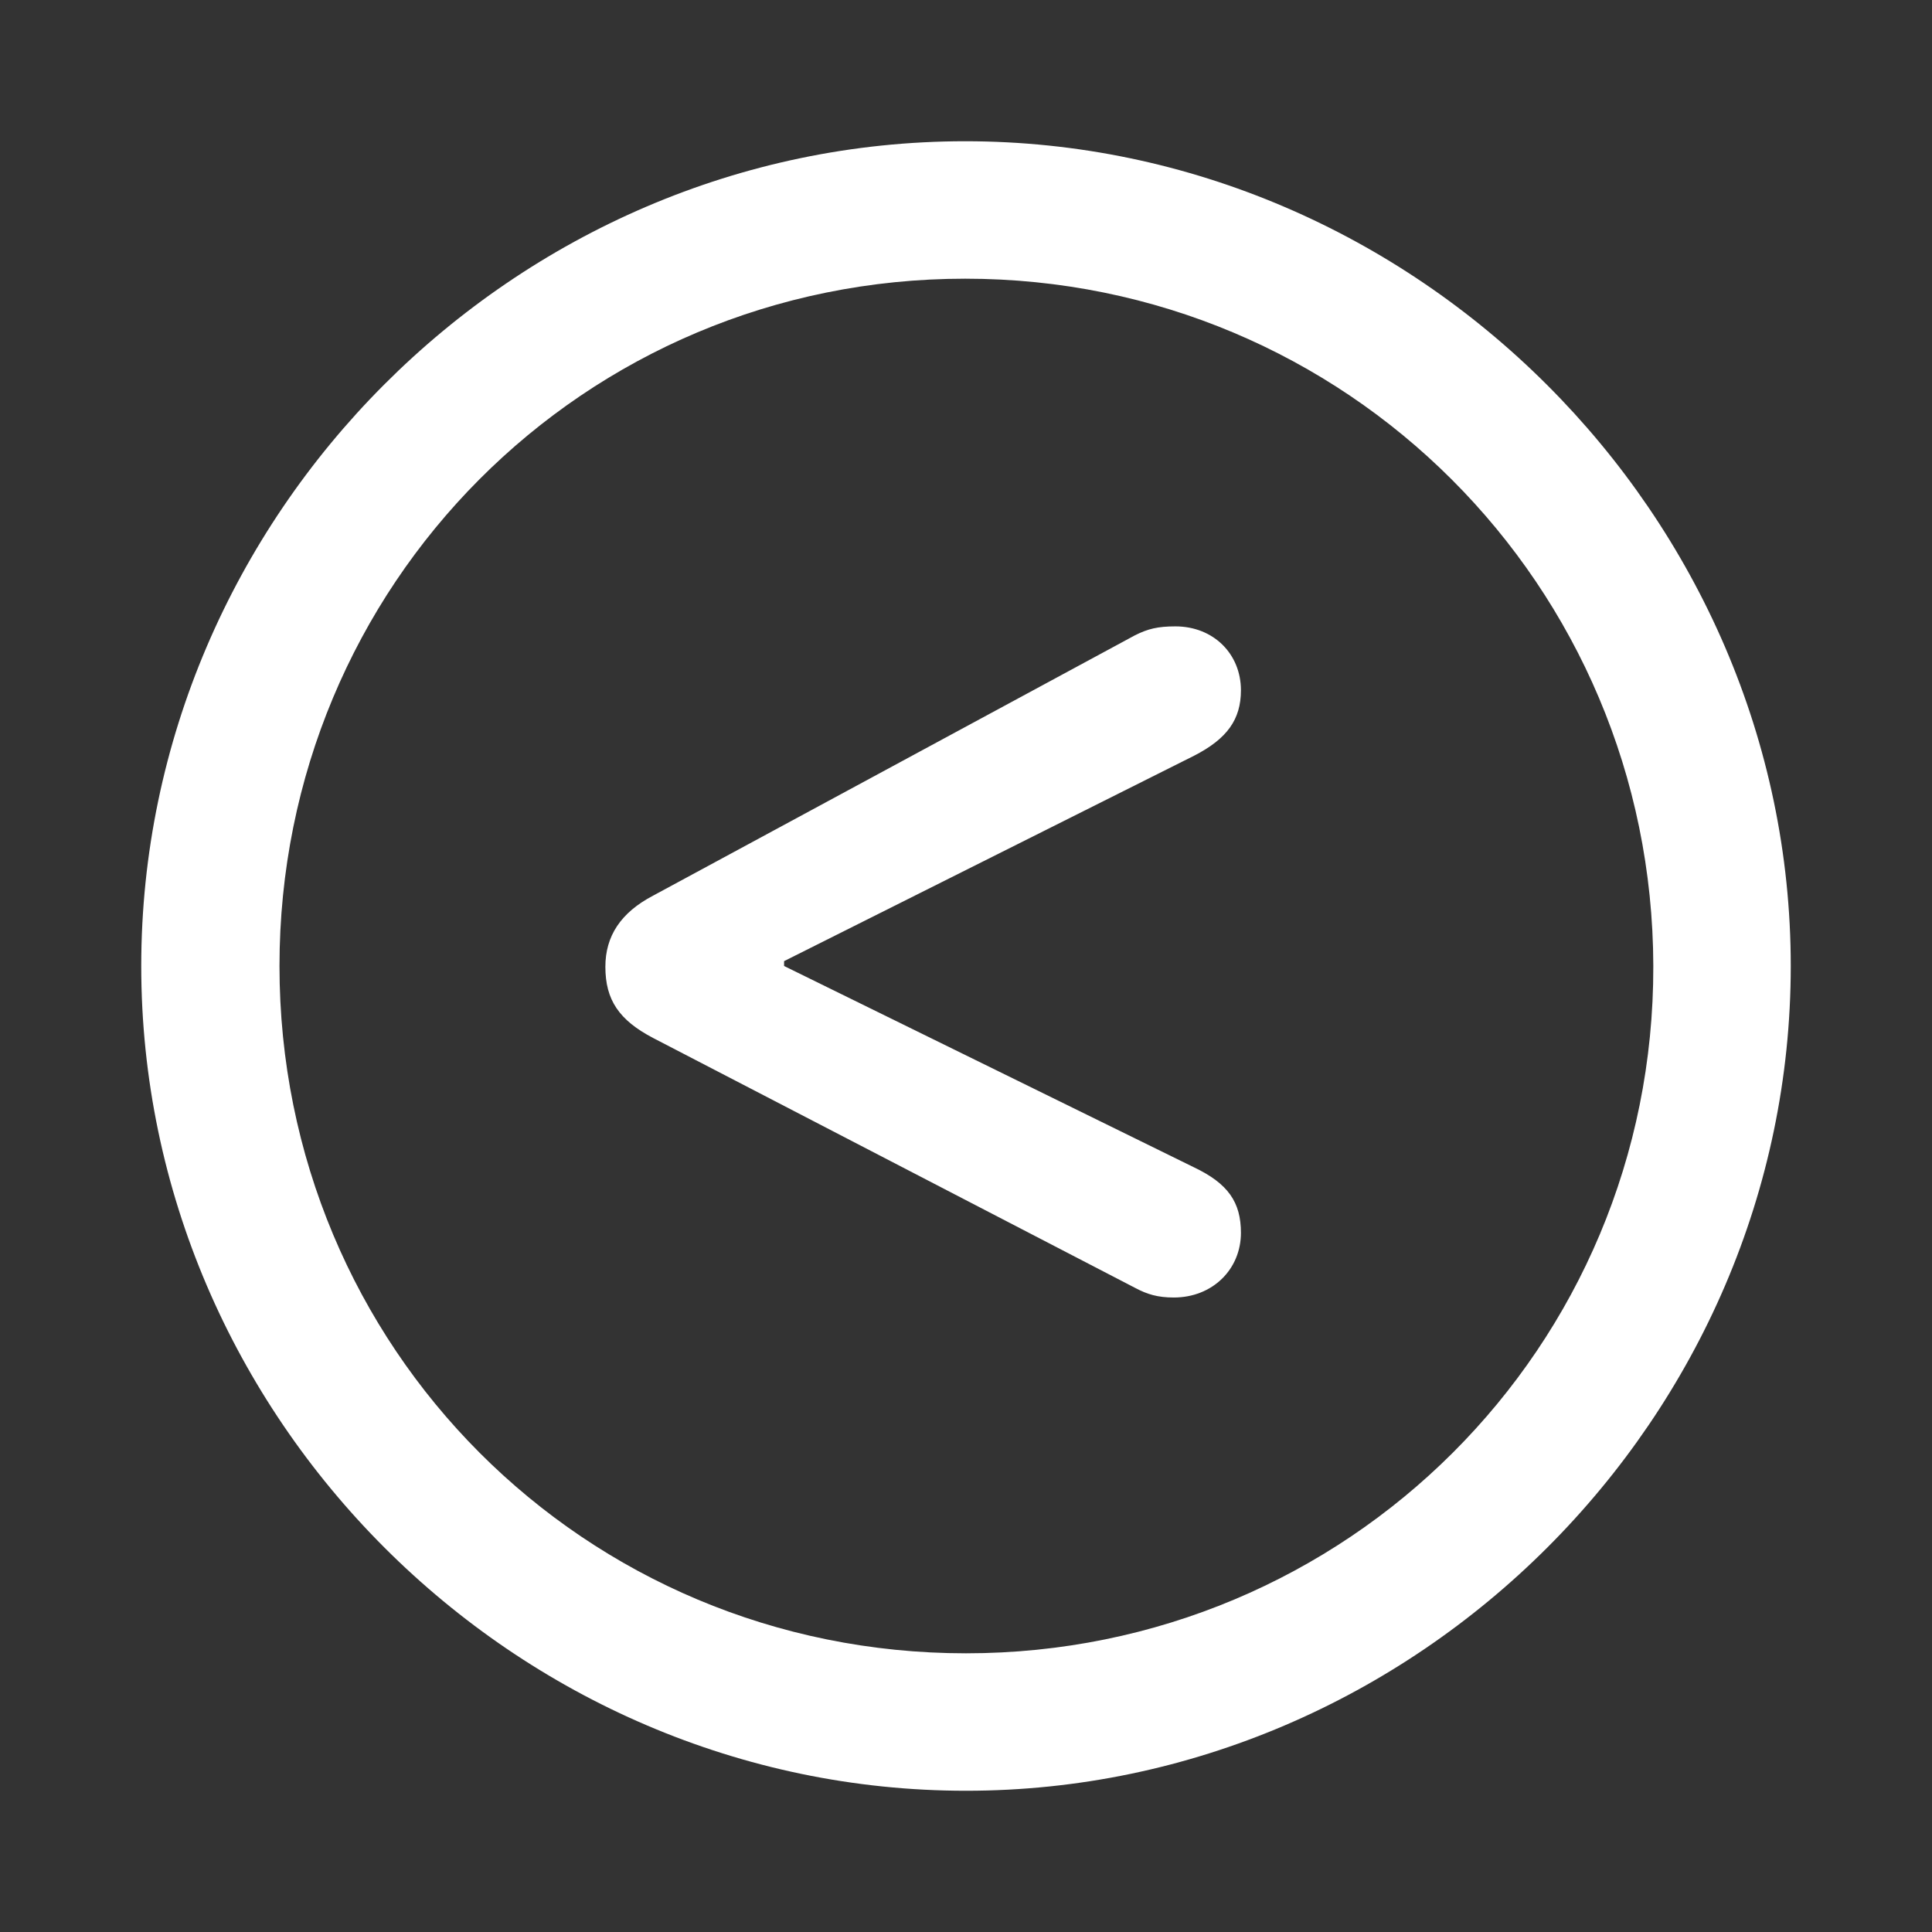 <!DOCTYPE svg PUBLIC "-//W3C//DTD SVG 1.1//EN" "http://www.w3.org/Graphics/SVG/1.1/DTD/svg11.dtd">
<!-- Uploaded to: SVG Repo, www.svgrepo.com, Transformed by: SVG Repo Mixer Tools -->
<svg fill="#ffffff" width="800px" height="800px" viewBox="0 0 56 56" xmlns="http://www.w3.org/2000/svg">
<rect x="0" y="0" width="56" height="56" fill="#333333" stroke="none"/>
<g id="SVGRepo_bgCarrier" stroke-width="0"/>
<g id="SVGRepo_tracerCarrier" stroke-linecap="round" stroke-linejoin="round"/>
<g id="SVGRepo_iconCarrier">
<path d="M 28 51.906 C 41.055 51.906 51.906 41.078 51.906 28 C 51.906 14.945 41.031 4.094 27.977 4.094 C 14.898 4.094 4.094 14.945 4.094 28 C 4.094 41.078 14.922 51.906 28 51.906 Z M 28 47.922 C 16.937 47.922 8.101 39.062 8.101 28 C 8.101 16.961 16.914 8.078 27.977 8.078 C 39.016 8.078 47.898 16.961 47.922 28 C 47.945 39.062 39.039 47.922 28 47.922 Z M 34.023 37.609 C 35.148 37.609 35.969 36.789 35.969 35.734 C 35.969 34.844 35.594 34.305 34.609 33.836 L 22.727 28 L 22.727 27.859 L 34.609 21.906 C 35.57 21.414 35.969 20.852 35.969 20.008 C 35.969 18.953 35.172 18.156 34.07 18.156 C 33.555 18.156 33.273 18.227 32.898 18.414 L 18.93 25.961 C 17.992 26.453 17.547 27.133 17.547 28.023 C 17.547 28.984 17.945 29.57 18.93 30.086 L 32.898 37.328 C 33.25 37.516 33.555 37.609 34.023 37.609 Z"/>
</g>
</svg>
